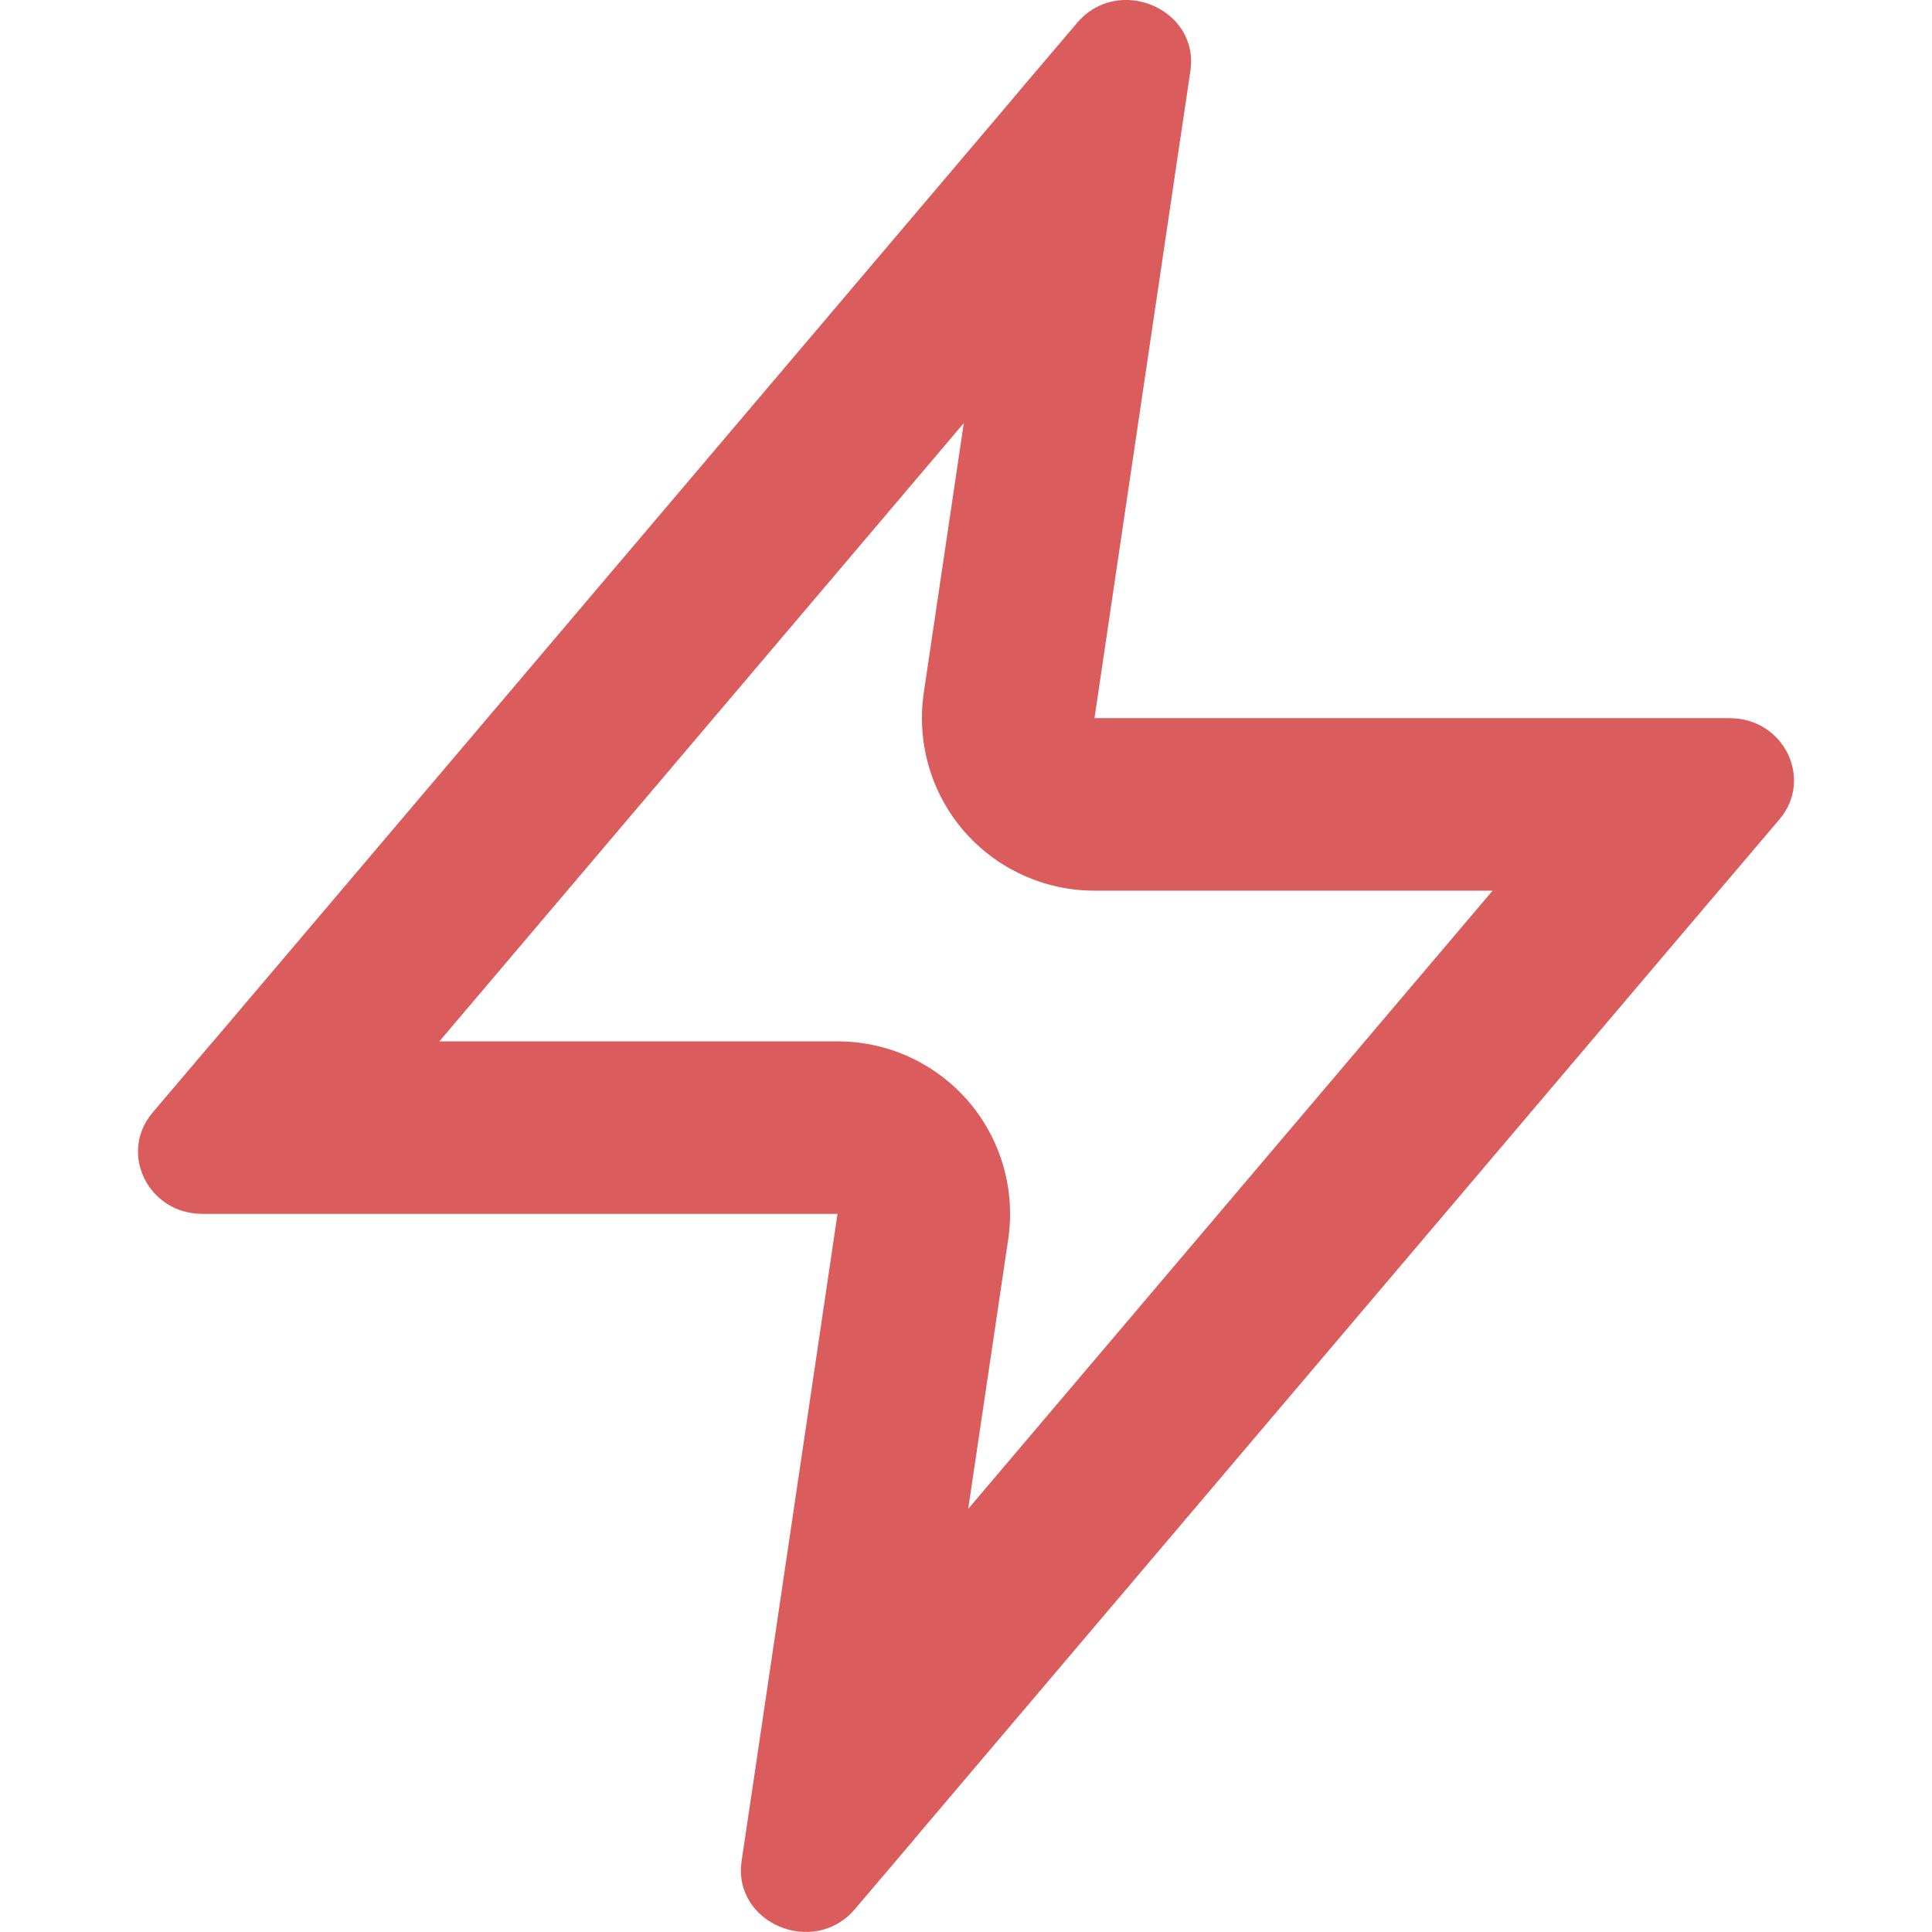 <!-- Copyright 2000-2023 JetBrains s.r.o. and contributors. Use of this source code is governed by the Apache 2.0 license. -->
<svg width="14" height="14" viewBox="0 0 14 14" fill="none" xmlns="http://www.w3.org/2000/svg">
<path fill-rule="evenodd" clip-rule="evenodd" d="M7.016 7.979C7.253 8.254 7.359 8.619 7.306 8.979L7.016 10.934L10.816 6.454H7.931C7.567 6.454 7.222 6.296 6.984 6.021C6.747 5.746 6.641 5.381 6.694 5.021L6.984 3.066L3.184 7.546H6.069C6.433 7.546 6.778 7.704 7.016 7.979ZM1.545 7.546L7.331 0.725L7.402 0.64L7.634 0.367L7.805 0.166C8.103 -0.186 8.692 0.064 8.626 0.514L8.58 0.824L8.53 1.159L8.515 1.261L8.116 3.954L7.931 5.204H9.194H11.877H11.883H12.03H12.534C12.926 5.204 13.143 5.645 12.894 5.938L12.534 6.362L12.459 6.45L12.455 6.454L6.669 13.275L6.598 13.36L6.366 13.633L6.195 13.834C5.897 14.185 5.308 13.936 5.374 13.486L5.42 13.176L5.47 12.841L5.485 12.739L5.884 10.046L6.069 8.796H4.806H2.123H2.117H1.97H1.466C1.074 8.796 0.857 8.355 1.106 8.062L1.466 7.638L1.541 7.55L1.545 7.546Z" fill="#DB5C5C"/>
</svg>
